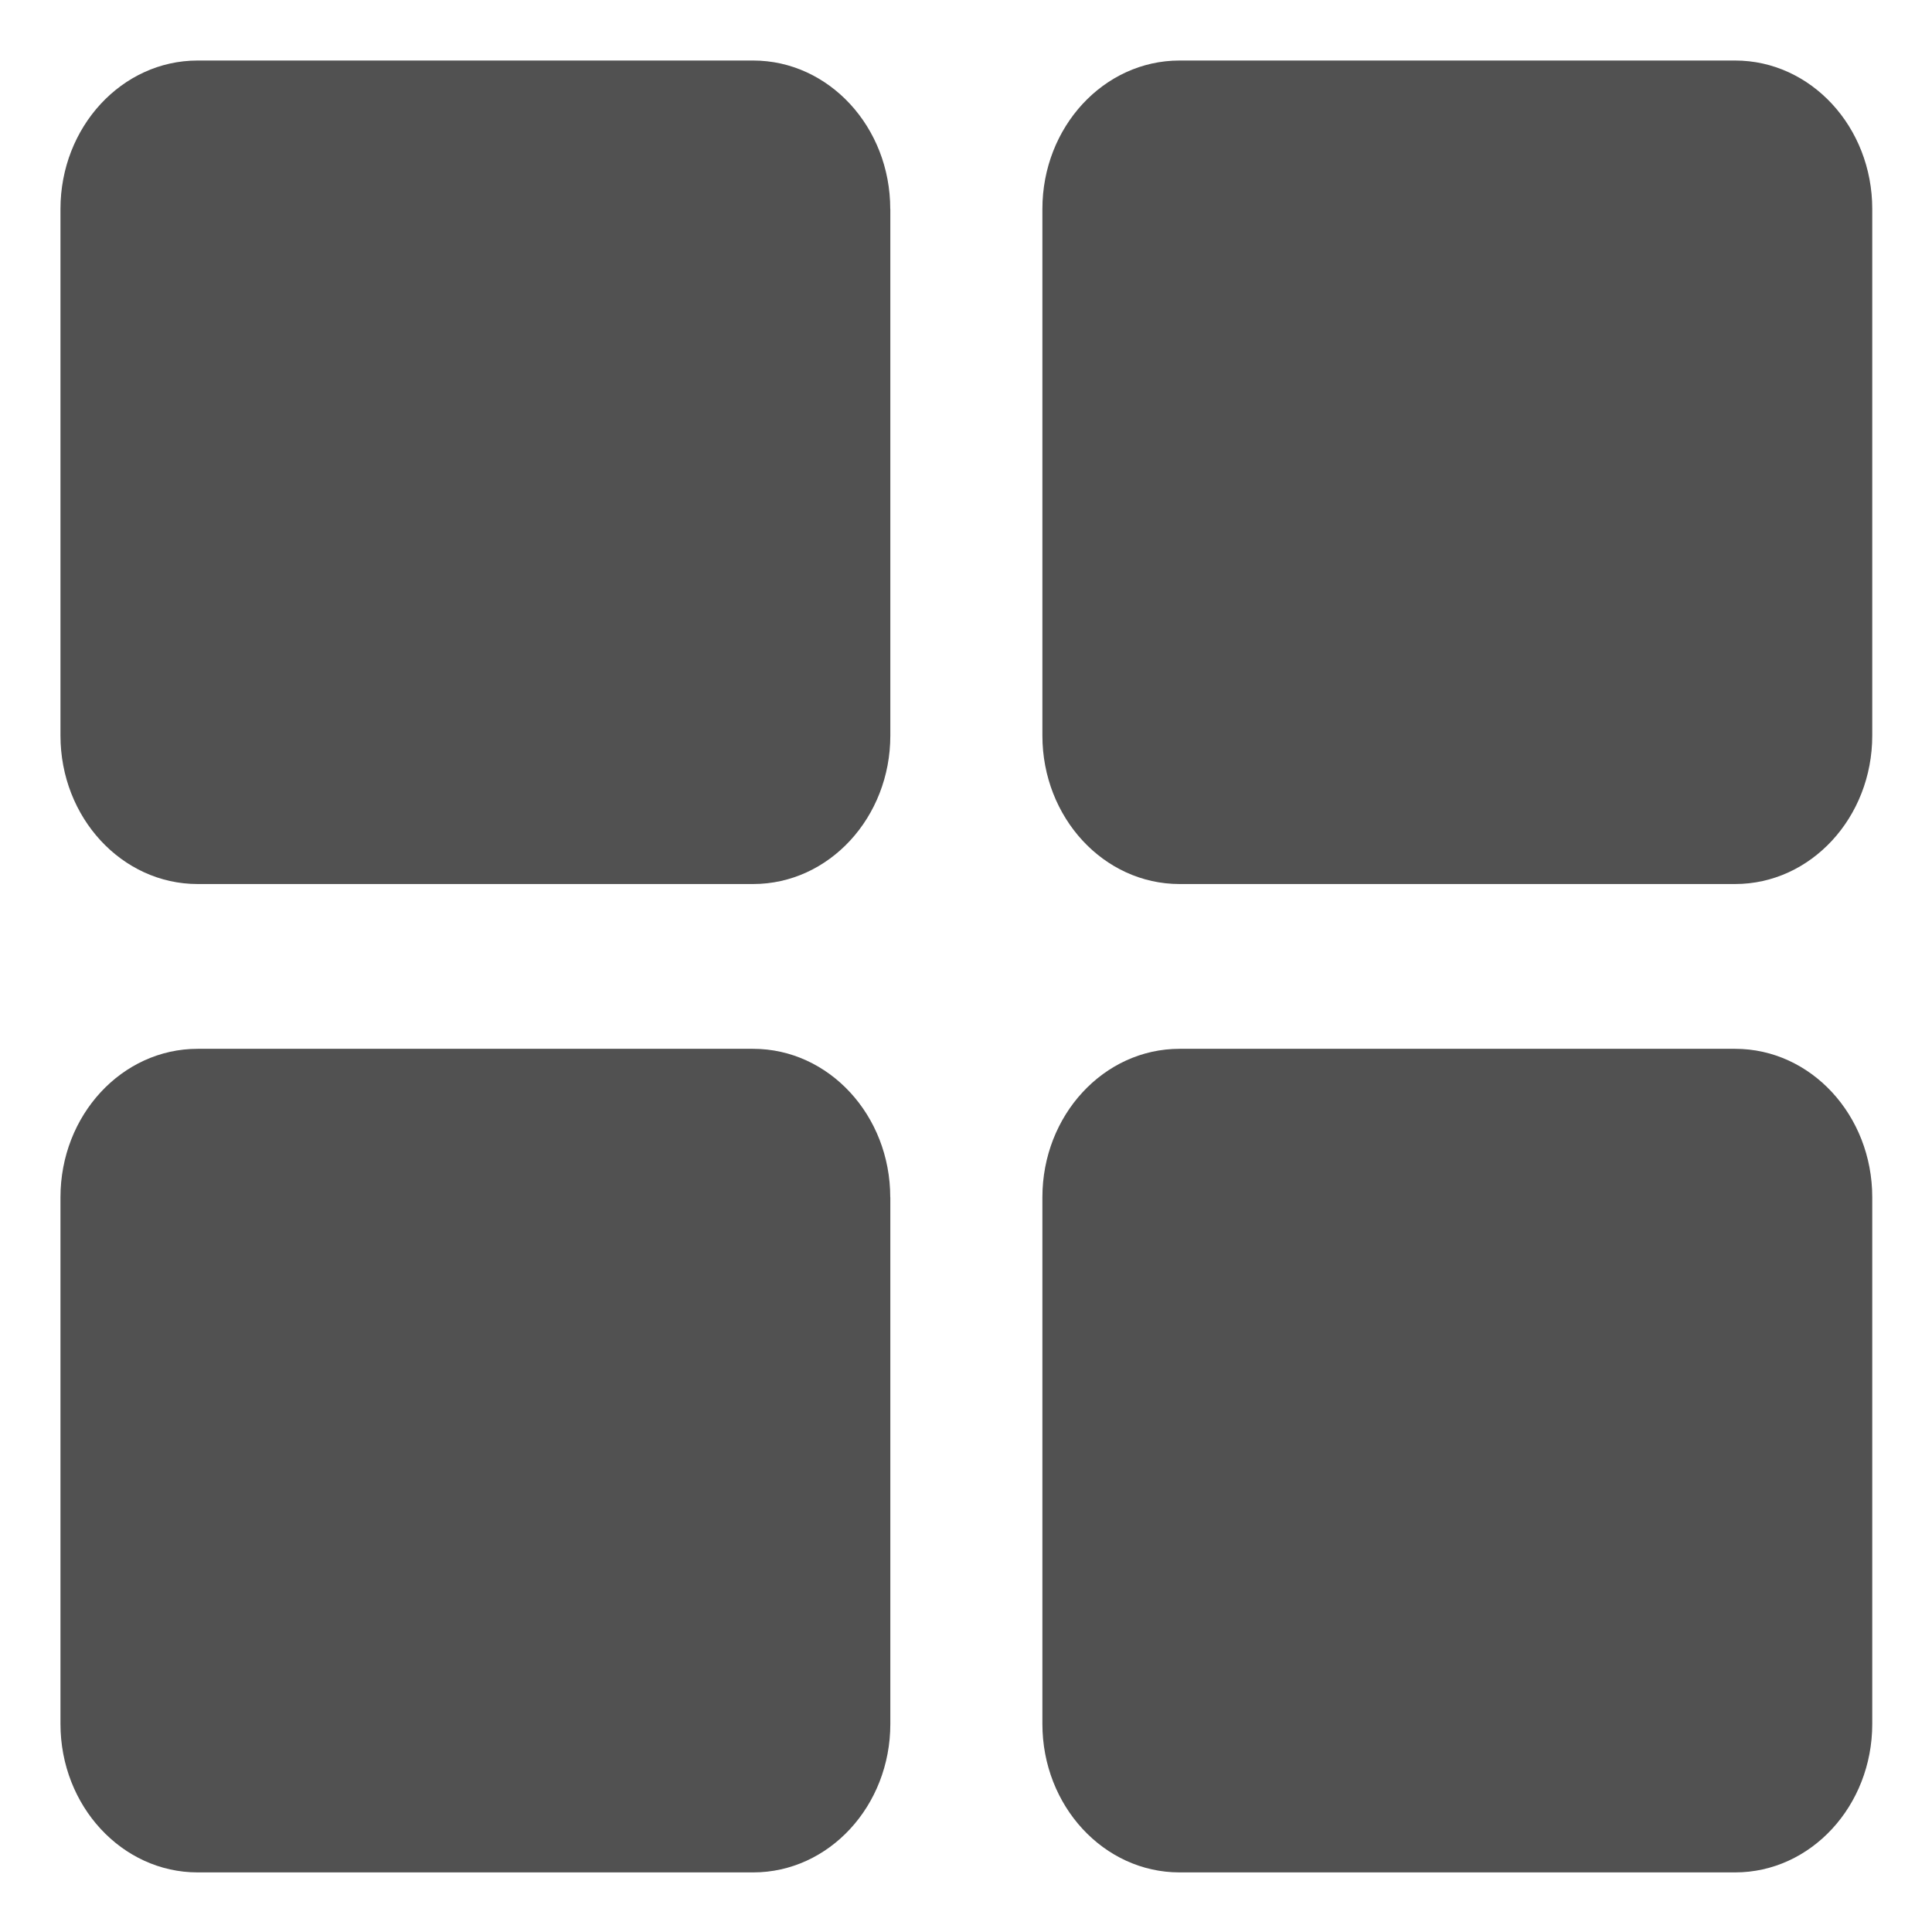 <?xml version="1.0" encoding="UTF-8" standalone="no"?>
<svg
   xmlns:dc="http://purl.org/dc/elements/1.1/"
   xmlns:cc="http://creativecommons.org/ns#"
   xmlns:rdf="http://www.w3.org/1999/02/22-rdf-syntax-ns#"
   xmlns:svg="http://www.w3.org/2000/svg"
   xmlns="http://www.w3.org/2000/svg"
   xmlns:sodipodi="http://sodipodi.sourceforge.net/DTD/sodipodi-0.dtd"
   xmlns:inkscape="http://www.inkscape.org/namespaces/inkscape"
   enable-background="new 0 0 32 32"
   height="32"
   id="Layer_1"
   version="1.1"
   viewBox="0 0 32 32"
   width="32"
   xml:space="preserve"
   sodipodi:docname="open_logger_gray.svg"
   inkscape:version="0.92.2 (5c3e80d, 2017-08-06)"><defs
     id="defs15" /><sodipodi:namedview
     pagecolor="#ffffff"
     bordercolor="#666666"
     borderopacity="1"
     objecttolerance="10"
     gridtolerance="10"
     guidetolerance="10"
     inkscape:pageopacity="0"
     inkscape:pageshadow="2"
     inkscape:window-width="1100"
     inkscape:window-height="603"
     id="namedview13"
     showgrid="false"
     inkscape:zoom="10.429825"
     inkscape:cx="6.5640951"
     inkscape:cy="12.38062"
     inkscape:window-x="1321"
     inkscape:window-y="879"
     inkscape:window-maximized="0"
     inkscape:current-layer="Layer_1" /><g
     id="g10"
     transform="matrix(1.32,0,0,1.429,-5.609,-6.857)"><path
       d="M 15.42,7.221 C 15.42,6.27 14.649,5.5 13.699,5.5 H 6.729 C 5.778,5.5 5.008,6.271 5.008,7.221 v 6.103 c 0,0.951 0.771,1.721 1.721,1.721 H 13.7 c 0.951,0 1.721,-0.771 1.721,-1.721 V 7.221 Z"
       id="path2"
       inkscape:connector-curvature="0"
       style="fill:#515151" /><path
       d="M 27.742,7.221 C 27.742,6.27 26.972,5.5 26.021,5.5 H 19.05 c -0.951,0 -1.721,0.771 -1.721,1.721 v 6.103 c 0,0.951 0.77,1.721 1.721,1.721 h 6.971 c 0.951,0 1.721,-0.771 1.721,-1.721 z"
       id="path4"
       inkscape:connector-curvature="0"
       style="fill:#515151" /><path
       d="m 15.42,18.676 c 0,-0.951 -0.771,-1.721 -1.721,-1.721 h -6.97 c -0.951,0 -1.721,0.77 -1.721,1.721 v 6.104 c 0,0.95 0.771,1.721 1.721,1.721 H 13.7 c 0.951,0 1.721,-0.771 1.721,-1.721 v -6.104 z"
       id="path6"
       inkscape:connector-curvature="0"
       style="fill:#515151" /><path
       d="m 27.742,18.676 c 0,-0.951 -0.77,-1.721 -1.721,-1.721 H 19.05 c -0.951,0 -1.721,0.77 -1.721,1.721 v 6.104 c 0,0.95 0.77,1.721 1.721,1.721 h 6.971 c 0.951,0 1.721,-0.771 1.721,-1.721 z"
       id="path8"
       inkscape:connector-curvature="0"
       style="fill:#515151" /></g></svg>